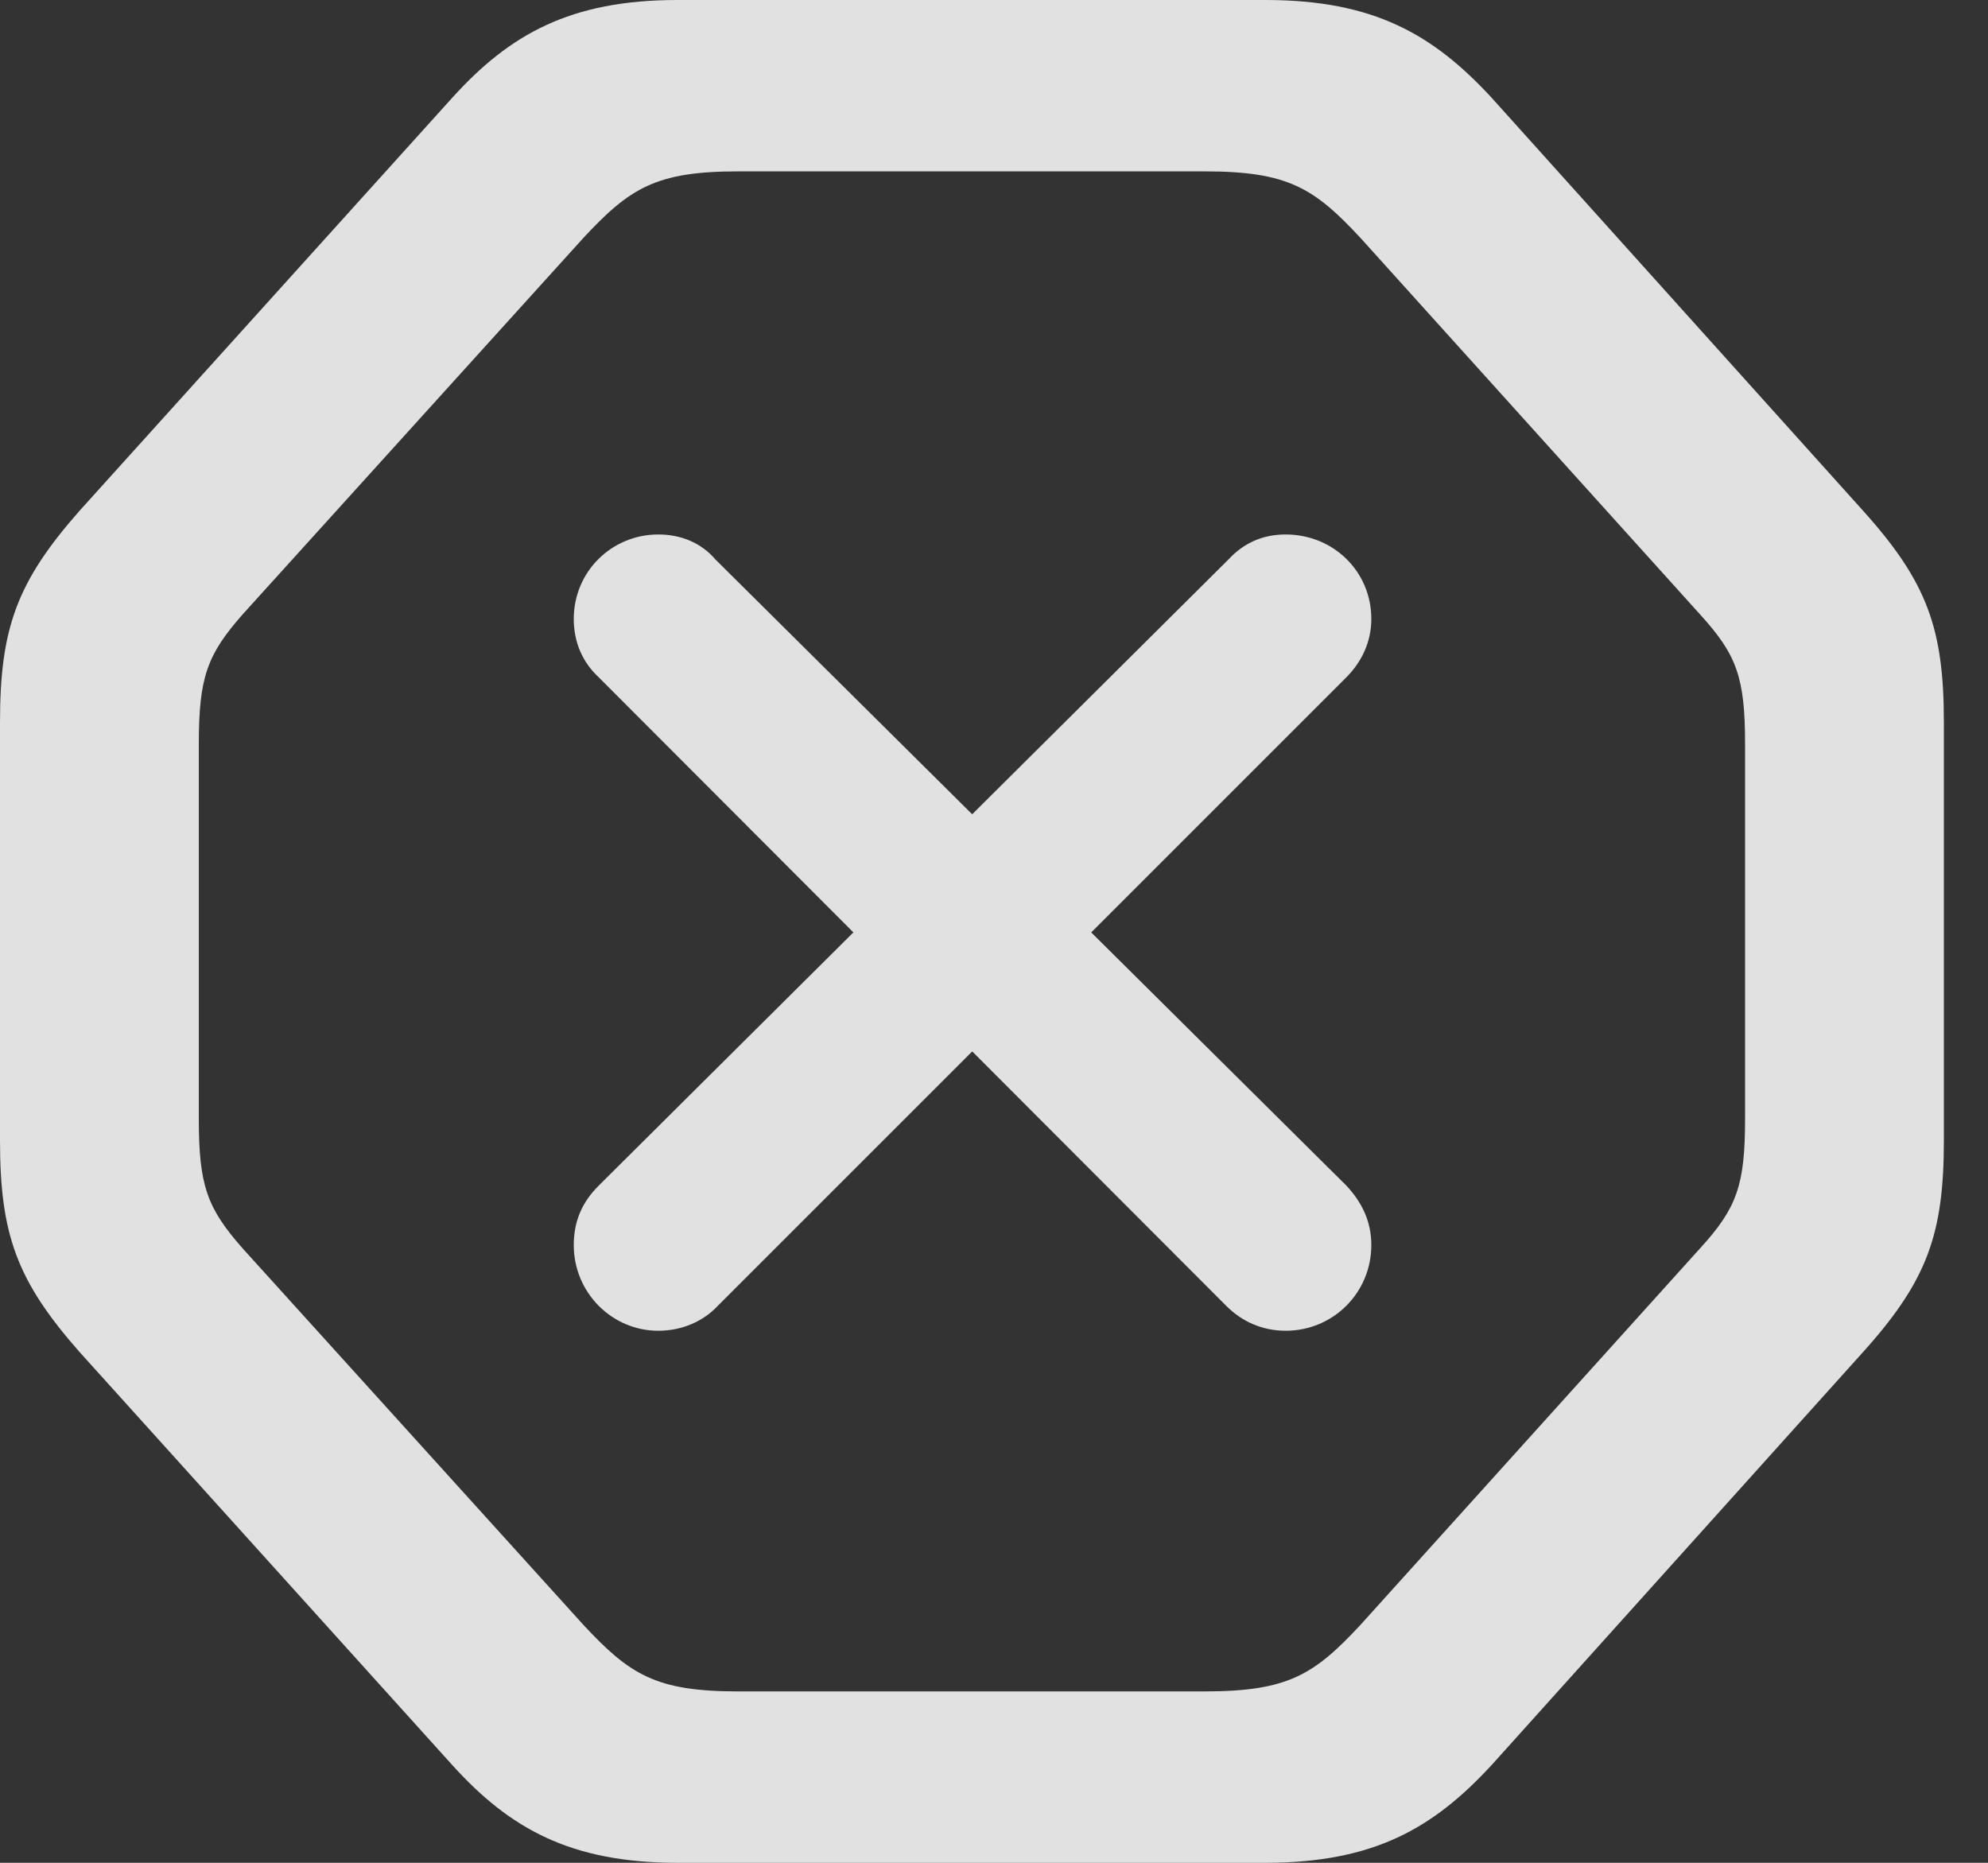 <?xml version="1.0" encoding="UTF-8"?>
<!--Generator: Apple Native CoreSVG 341-->
<!DOCTYPE svg
PUBLIC "-//W3C//DTD SVG 1.1//EN"
       "http://www.w3.org/Graphics/SVG/1.1/DTD/svg11.dtd">
<svg version="1.1" xmlns="http://www.w3.org/2000/svg" xmlns:xlink="http://www.w3.org/1999/xlink" viewBox="0 0 16.309 15.283">
 <rect x="0" y="0" width="16.309" height="15.283" fill="#333333" stroke="none"/>
 <g>
  <rect height="15.283" opacity="0" width="16.309" x="0" y="0"/>
  <path d="M5.557 15.283L10.381 15.283C11.27 15.283 11.758 15 12.236 14.482L15.283 11.094C15.81 10.508 15.947 10.127 15.947 9.355L15.947 5.928C15.947 5.156 15.81 4.775 15.283 4.189L12.236 0.801C11.758 0.283 11.27 0 10.381 0L5.557 0C4.678 0 4.18 0.283 3.711 0.801L0.654 4.189C0.137 4.775 0 5.156 0 5.928L0 9.355C0 10.127 0.137 10.508 0.654 11.094L3.711 14.482C4.18 15 4.678 15.283 5.557 15.283ZM6.055 13.877C5.381 13.877 5.166 13.74 4.785 13.33L1.992 10.244C1.699 9.912 1.631 9.727 1.631 9.18L1.631 6.104C1.631 5.557 1.699 5.371 1.992 5.039L4.785 1.953C5.166 1.543 5.381 1.406 6.055 1.406L9.883 1.406C10.566 1.406 10.781 1.543 11.162 1.953L13.945 5.039C14.248 5.371 14.316 5.557 14.316 6.104L14.316 9.18C14.316 9.727 14.248 9.912 13.945 10.244L11.162 13.33C10.781 13.74 10.566 13.877 9.883 13.877Z" fill="white" fill-opacity="0.85"/>
  <path d="M5.889 10.713L11.045 5.557C11.172 5.43 11.25 5.264 11.25 5.078C11.25 4.688 10.938 4.385 10.547 4.385C10.361 4.385 10.205 4.453 10.078 4.59L4.912 9.727C4.775 9.863 4.707 10.02 4.707 10.215C4.707 10.605 5.02 10.918 5.4 10.918C5.596 10.918 5.771 10.84 5.889 10.713ZM10.059 10.713C10.185 10.84 10.352 10.918 10.547 10.918C10.938 10.918 11.25 10.605 11.25 10.215C11.25 10.02 11.172 9.863 11.045 9.727L5.869 4.59C5.752 4.453 5.586 4.385 5.4 4.385C5.02 4.385 4.707 4.688 4.707 5.078C4.707 5.264 4.775 5.43 4.912 5.557Z" fill="white" fill-opacity="0.85"/>
 </g>
</svg>
